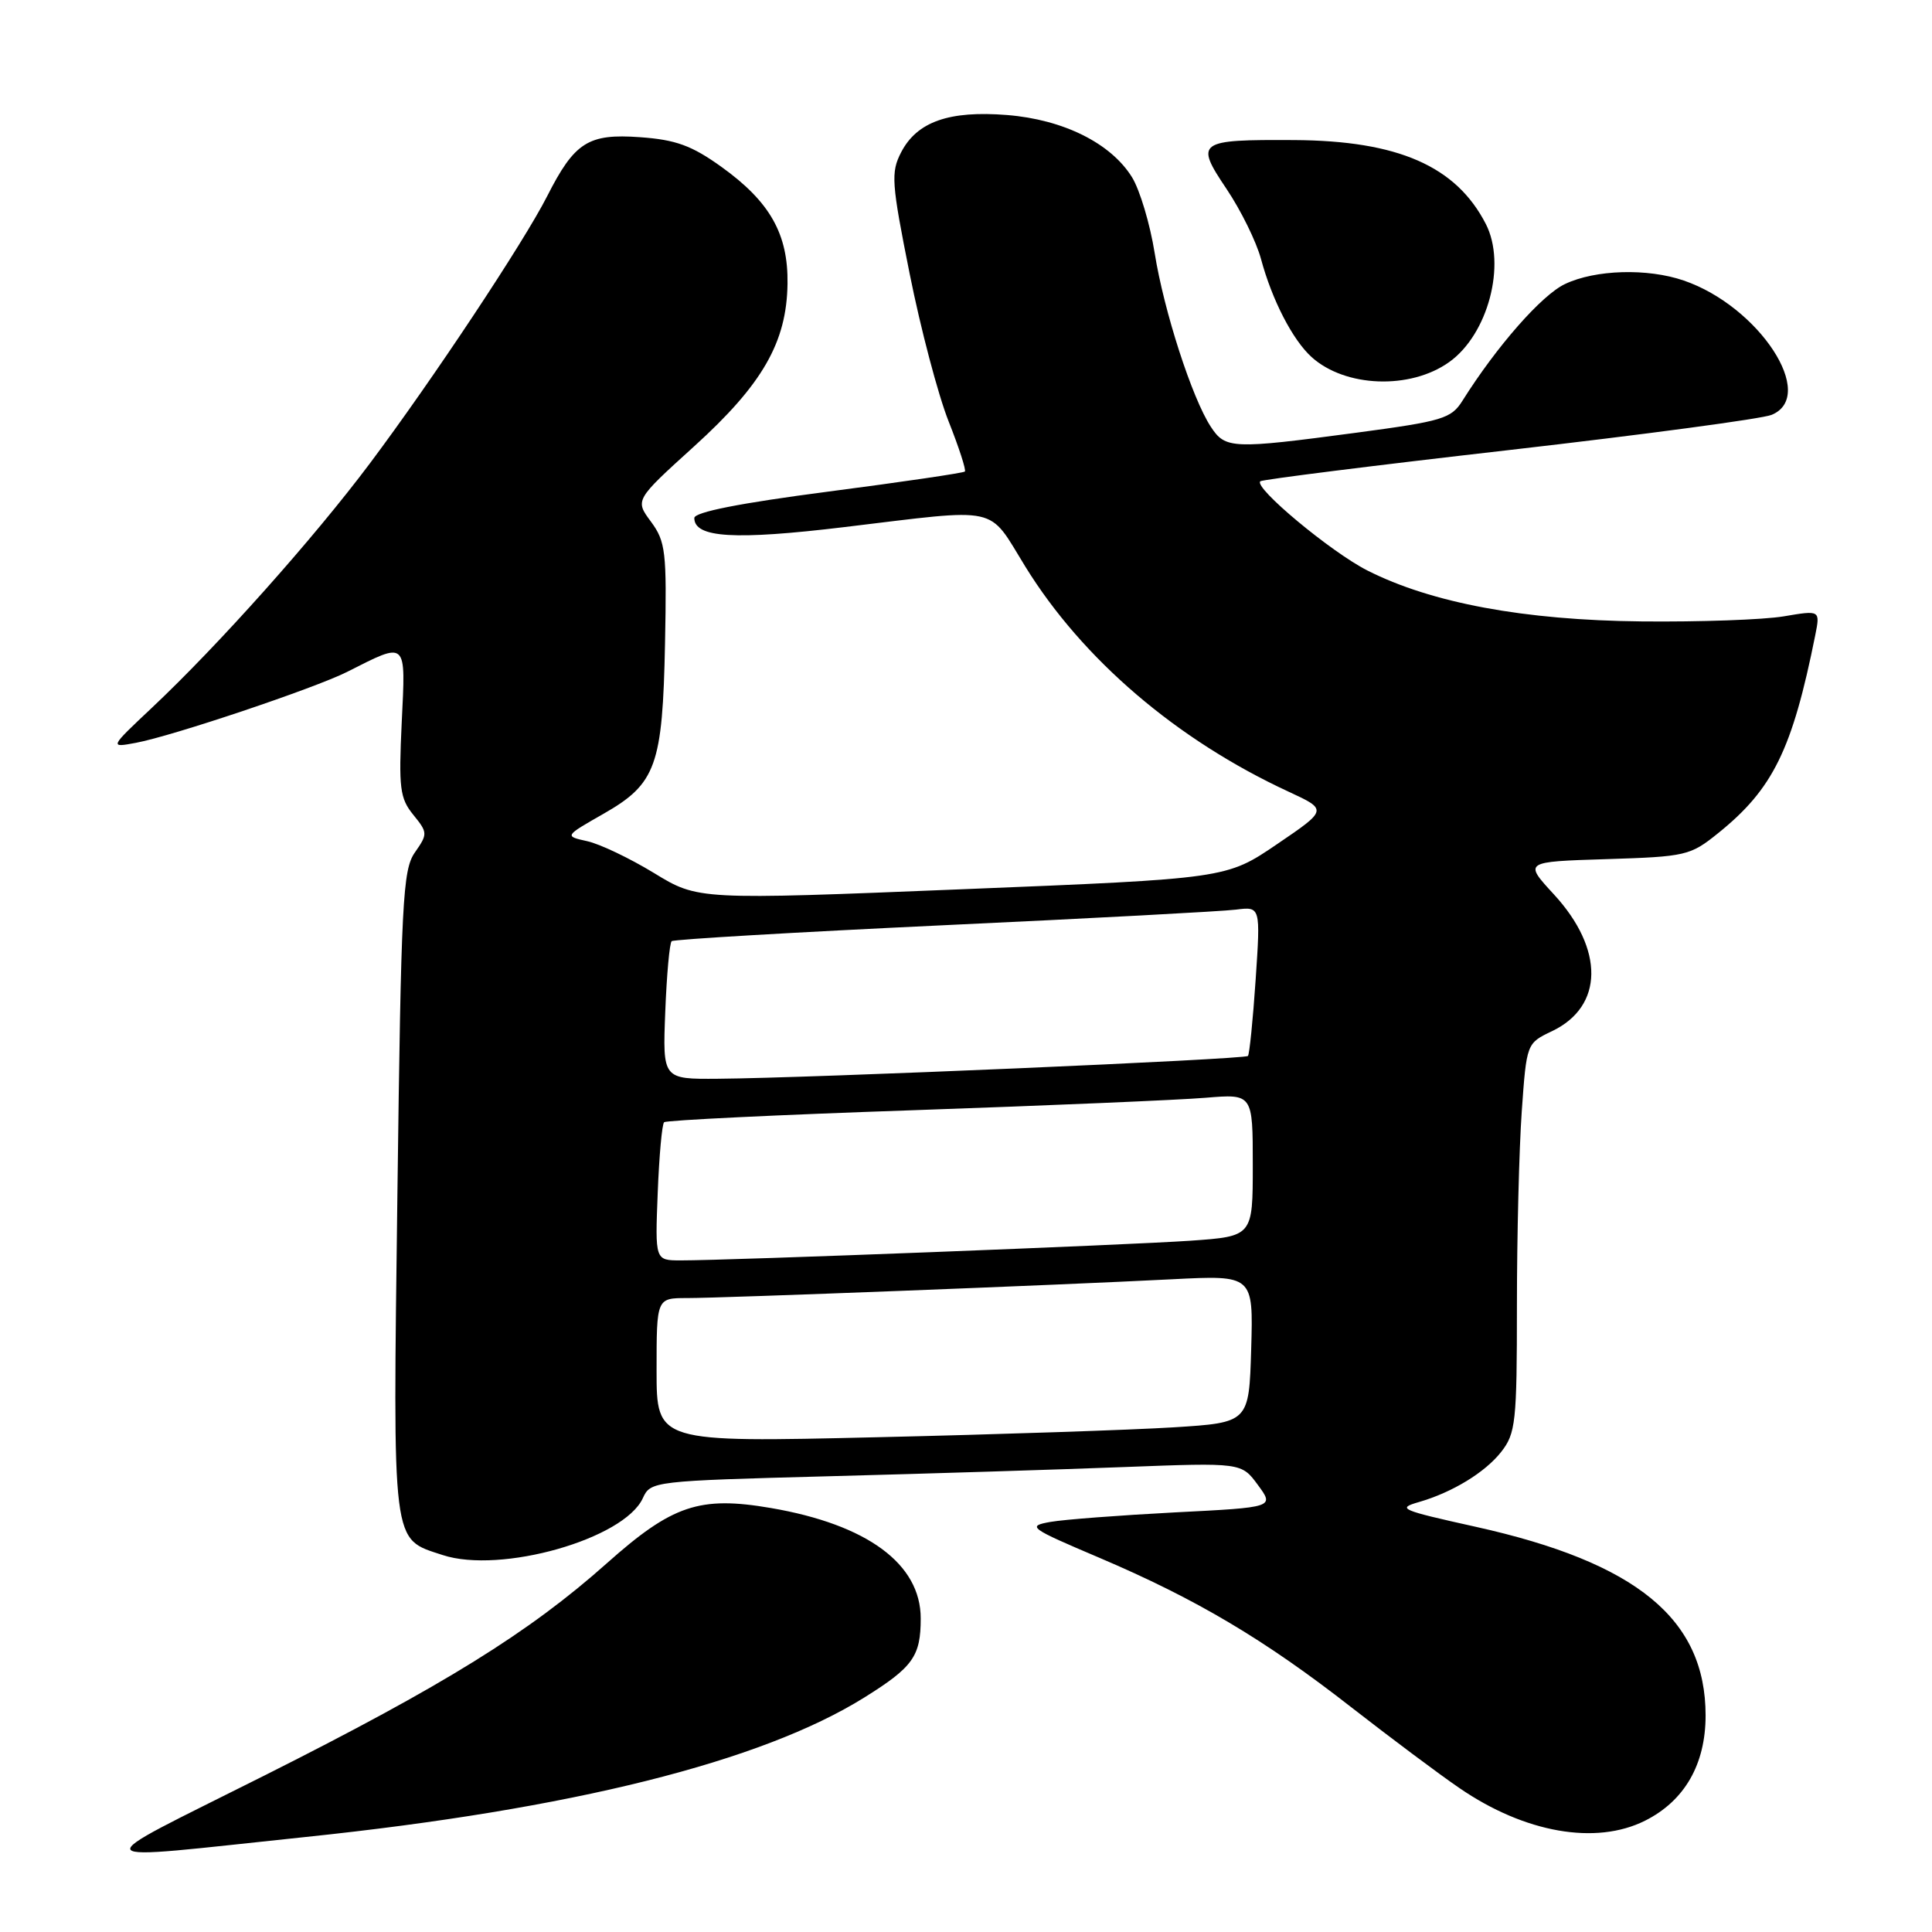 <?xml version="1.0" encoding="UTF-8" standalone="no"?>
<!DOCTYPE svg PUBLIC "-//W3C//DTD SVG 1.1//EN" "http://www.w3.org/Graphics/SVG/1.1/DTD/svg11.dtd" >
<svg xmlns="http://www.w3.org/2000/svg" xmlns:xlink="http://www.w3.org/1999/xlink" version="1.1" viewBox="0 0 256 256">
 <g >
 <path fill="currentColor"
d=" M 40.50 243.41 C 75.74 239.73 100.87 233.45 114.54 224.92 C 120.98 220.90 122.00 219.47 122.00 214.45 C 122.00 207.23 114.92 202.01 102.15 199.82 C 92.69 198.20 89.08 199.42 80.41 207.14 C 70.09 216.33 58.83 223.31 35.09 235.24 C 10.76 247.47 10.17 246.58 40.50 243.41 Z  M 217.98 241.25 C 223.22 238.62 226.00 233.78 226.00 227.31 C 226.00 214.53 216.89 207.05 195.55 202.31 C 185.55 200.09 185.06 199.88 188.01 199.03 C 192.44 197.75 196.77 195.11 198.91 192.39 C 200.84 189.93 201.00 188.45 201.00 173.02 C 201.00 163.83 201.29 152.24 201.64 147.27 C 202.28 138.24 202.28 138.24 205.66 136.63 C 212.50 133.36 212.60 125.78 205.89 118.50 C 201.91 114.18 201.91 114.18 212.87 113.84 C 223.39 113.51 223.97 113.38 227.66 110.40 C 234.93 104.55 237.49 99.33 240.53 84.17 C 241.19 80.85 241.19 80.85 236.35 81.67 C 233.68 82.12 225.20 82.42 217.50 82.34 C 201.94 82.18 189.69 79.90 181.18 75.59 C 176.35 73.14 166.06 64.57 167.00 63.77 C 167.28 63.54 182.12 61.67 200.00 59.63 C 217.88 57.58 233.51 55.49 234.75 54.97 C 240.85 52.45 233.09 40.59 223.10 37.17 C 218.29 35.52 211.39 35.72 207.36 37.64 C 204.28 39.10 198.33 45.87 193.79 53.09 C 192.30 55.47 191.16 55.81 179.70 57.34 C 163.26 59.53 162.37 59.49 160.44 56.55 C 157.95 52.75 154.23 41.23 153.00 33.53 C 152.39 29.70 151.04 25.18 150.00 23.49 C 147.21 18.98 140.91 15.84 133.43 15.24 C 125.75 14.63 121.50 16.13 119.40 20.19 C 118.03 22.85 118.12 24.21 120.54 36.30 C 121.99 43.56 124.31 52.34 125.69 55.82 C 127.07 59.30 128.04 62.29 127.85 62.48 C 127.66 62.67 119.51 63.87 109.75 65.14 C 98.00 66.67 92.00 67.86 92.00 68.64 C 92.00 71.27 97.36 71.59 111.90 69.84 C 132.80 67.33 130.81 66.89 135.85 75.06 C 143.43 87.35 155.92 98.04 170.74 104.90 C 175.92 107.30 175.92 107.30 169.21 111.86 C 162.50 116.42 162.50 116.42 127.50 117.83 C 92.50 119.25 92.50 119.25 86.66 115.68 C 83.44 113.72 79.46 111.82 77.80 111.46 C 74.78 110.79 74.78 110.79 79.97 107.83 C 86.94 103.85 87.80 101.47 88.12 85.20 C 88.36 73.09 88.20 71.77 86.26 69.13 C 84.13 66.26 84.13 66.26 91.97 59.15 C 101.05 50.92 104.24 45.35 104.35 37.61 C 104.45 31.01 102.03 26.73 95.58 22.10 C 91.66 19.29 89.56 18.52 84.82 18.18 C 77.94 17.68 76.14 18.83 72.50 26.00 C 69.38 32.14 57.32 50.31 49.02 61.39 C 41.55 71.36 28.93 85.50 20.12 93.79 C 14.50 99.08 14.50 99.08 18.00 98.43 C 22.84 97.53 41.67 91.20 45.97 89.04 C 54.01 84.98 53.76 84.75 53.23 95.73 C 52.82 104.42 52.98 105.77 54.76 107.96 C 56.68 110.33 56.69 110.50 54.97 112.96 C 53.36 115.27 53.15 119.41 52.66 158.11 C 52.06 205.43 51.85 203.81 58.65 206.05 C 66.33 208.58 82.71 203.93 85.18 198.51 C 86.20 196.27 86.52 196.23 109.86 195.61 C 122.86 195.27 140.47 194.72 149.00 194.39 C 164.50 193.80 164.50 193.80 166.68 196.77 C 168.86 199.73 168.86 199.73 155.68 200.40 C 148.43 200.78 141.01 201.34 139.19 201.66 C 136.04 202.22 136.37 202.46 145.69 206.42 C 158.53 211.89 167.58 217.26 179.09 226.25 C 184.27 230.28 190.70 235.10 193.40 236.94 C 202.05 242.87 211.46 244.52 217.98 241.25 Z  M 192.02 47.98 C 197.17 44.32 199.63 35.04 196.88 29.68 C 192.94 22.01 185.25 18.64 171.50 18.56 C 158.67 18.49 158.30 18.75 162.52 25.03 C 164.41 27.84 166.47 32.02 167.09 34.32 C 168.55 39.74 171.28 45.04 173.79 47.31 C 178.25 51.34 186.86 51.66 192.02 47.98 Z  M 87.00 181.57 C 87.00 172.00 87.00 172.00 91.04 172.00 C 95.88 172.00 140.10 170.29 155.29 169.51 C 166.07 168.96 166.07 168.96 165.79 178.73 C 165.50 188.50 165.50 188.50 155.50 189.13 C 150.00 189.47 132.34 190.07 116.25 190.44 C 87.00 191.13 87.00 191.13 87.00 181.57 Z  M 87.15 158.08 C 87.34 153.18 87.72 148.95 88.00 148.70 C 88.28 148.44 103.12 147.72 121.00 147.11 C 138.88 146.49 156.31 145.75 159.75 145.46 C 166.00 144.94 166.00 144.94 166.00 154.38 C 166.00 163.82 166.00 163.82 157.75 164.40 C 149.57 164.97 96.59 167.02 90.15 167.01 C 86.80 167.00 86.80 167.00 87.15 158.08 Z  M 88.15 134.08 C 88.34 129.18 88.72 124.96 89.00 124.71 C 89.28 124.47 105.47 123.52 125.00 122.60 C 144.53 121.69 161.97 120.76 163.77 120.53 C 167.03 120.12 167.03 120.12 166.38 129.81 C 166.02 135.14 165.56 139.69 165.36 139.92 C 164.97 140.37 107.42 142.85 95.15 142.94 C 87.80 143.00 87.80 143.00 88.15 134.08 Z "/>
</g>
</svg>